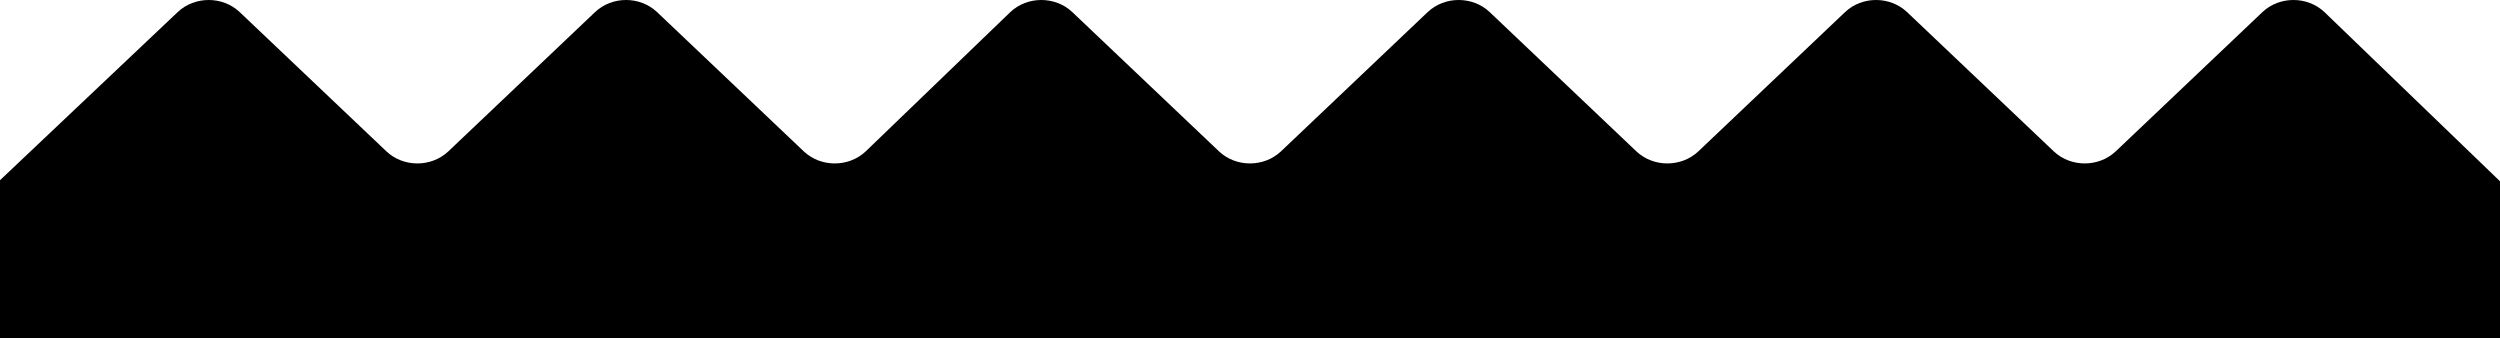 <svg xmlns="http://www.w3.org/2000/svg" viewBox="0 0 234.801 31.758" width="234.801" height="31.758"><path d="M19.6 0c-1.05 0-2.1.375-2.9 1.125L0 16.926v14.832h234.801V17.025l-16.5-15.9c-1.6-1.5-4.201-1.5-5.801 0l-13.801 13.1c-1.6 1.5-4.199 1.5-5.799 0L179.1 1.125c-1.6-1.5-4.199-1.5-5.799 0L159.5 14.225c-1.6 1.5-4.201 1.5-5.801 0L139.9 1.125c-1.6-1.5-4.201-1.5-5.801 0l-13.799 13.1c-1.6 1.5-4.201 1.5-5.801 0L100.699 1.125c-1.6-1.5-4.199-1.5-5.799 0l-13.6 13.1c-1.6 1.5-4.201 1.5-5.801 0L61.699 1.125c-1.6-1.5-4.199-1.5-5.799 0L42.1 14.225c-1.6 1.5-4.199 1.5-5.799 0L22.5 1.125C21.7.375 20.65 0 19.6 0z" fill="#{hex-color($ui-base-color)}"/></svg>
